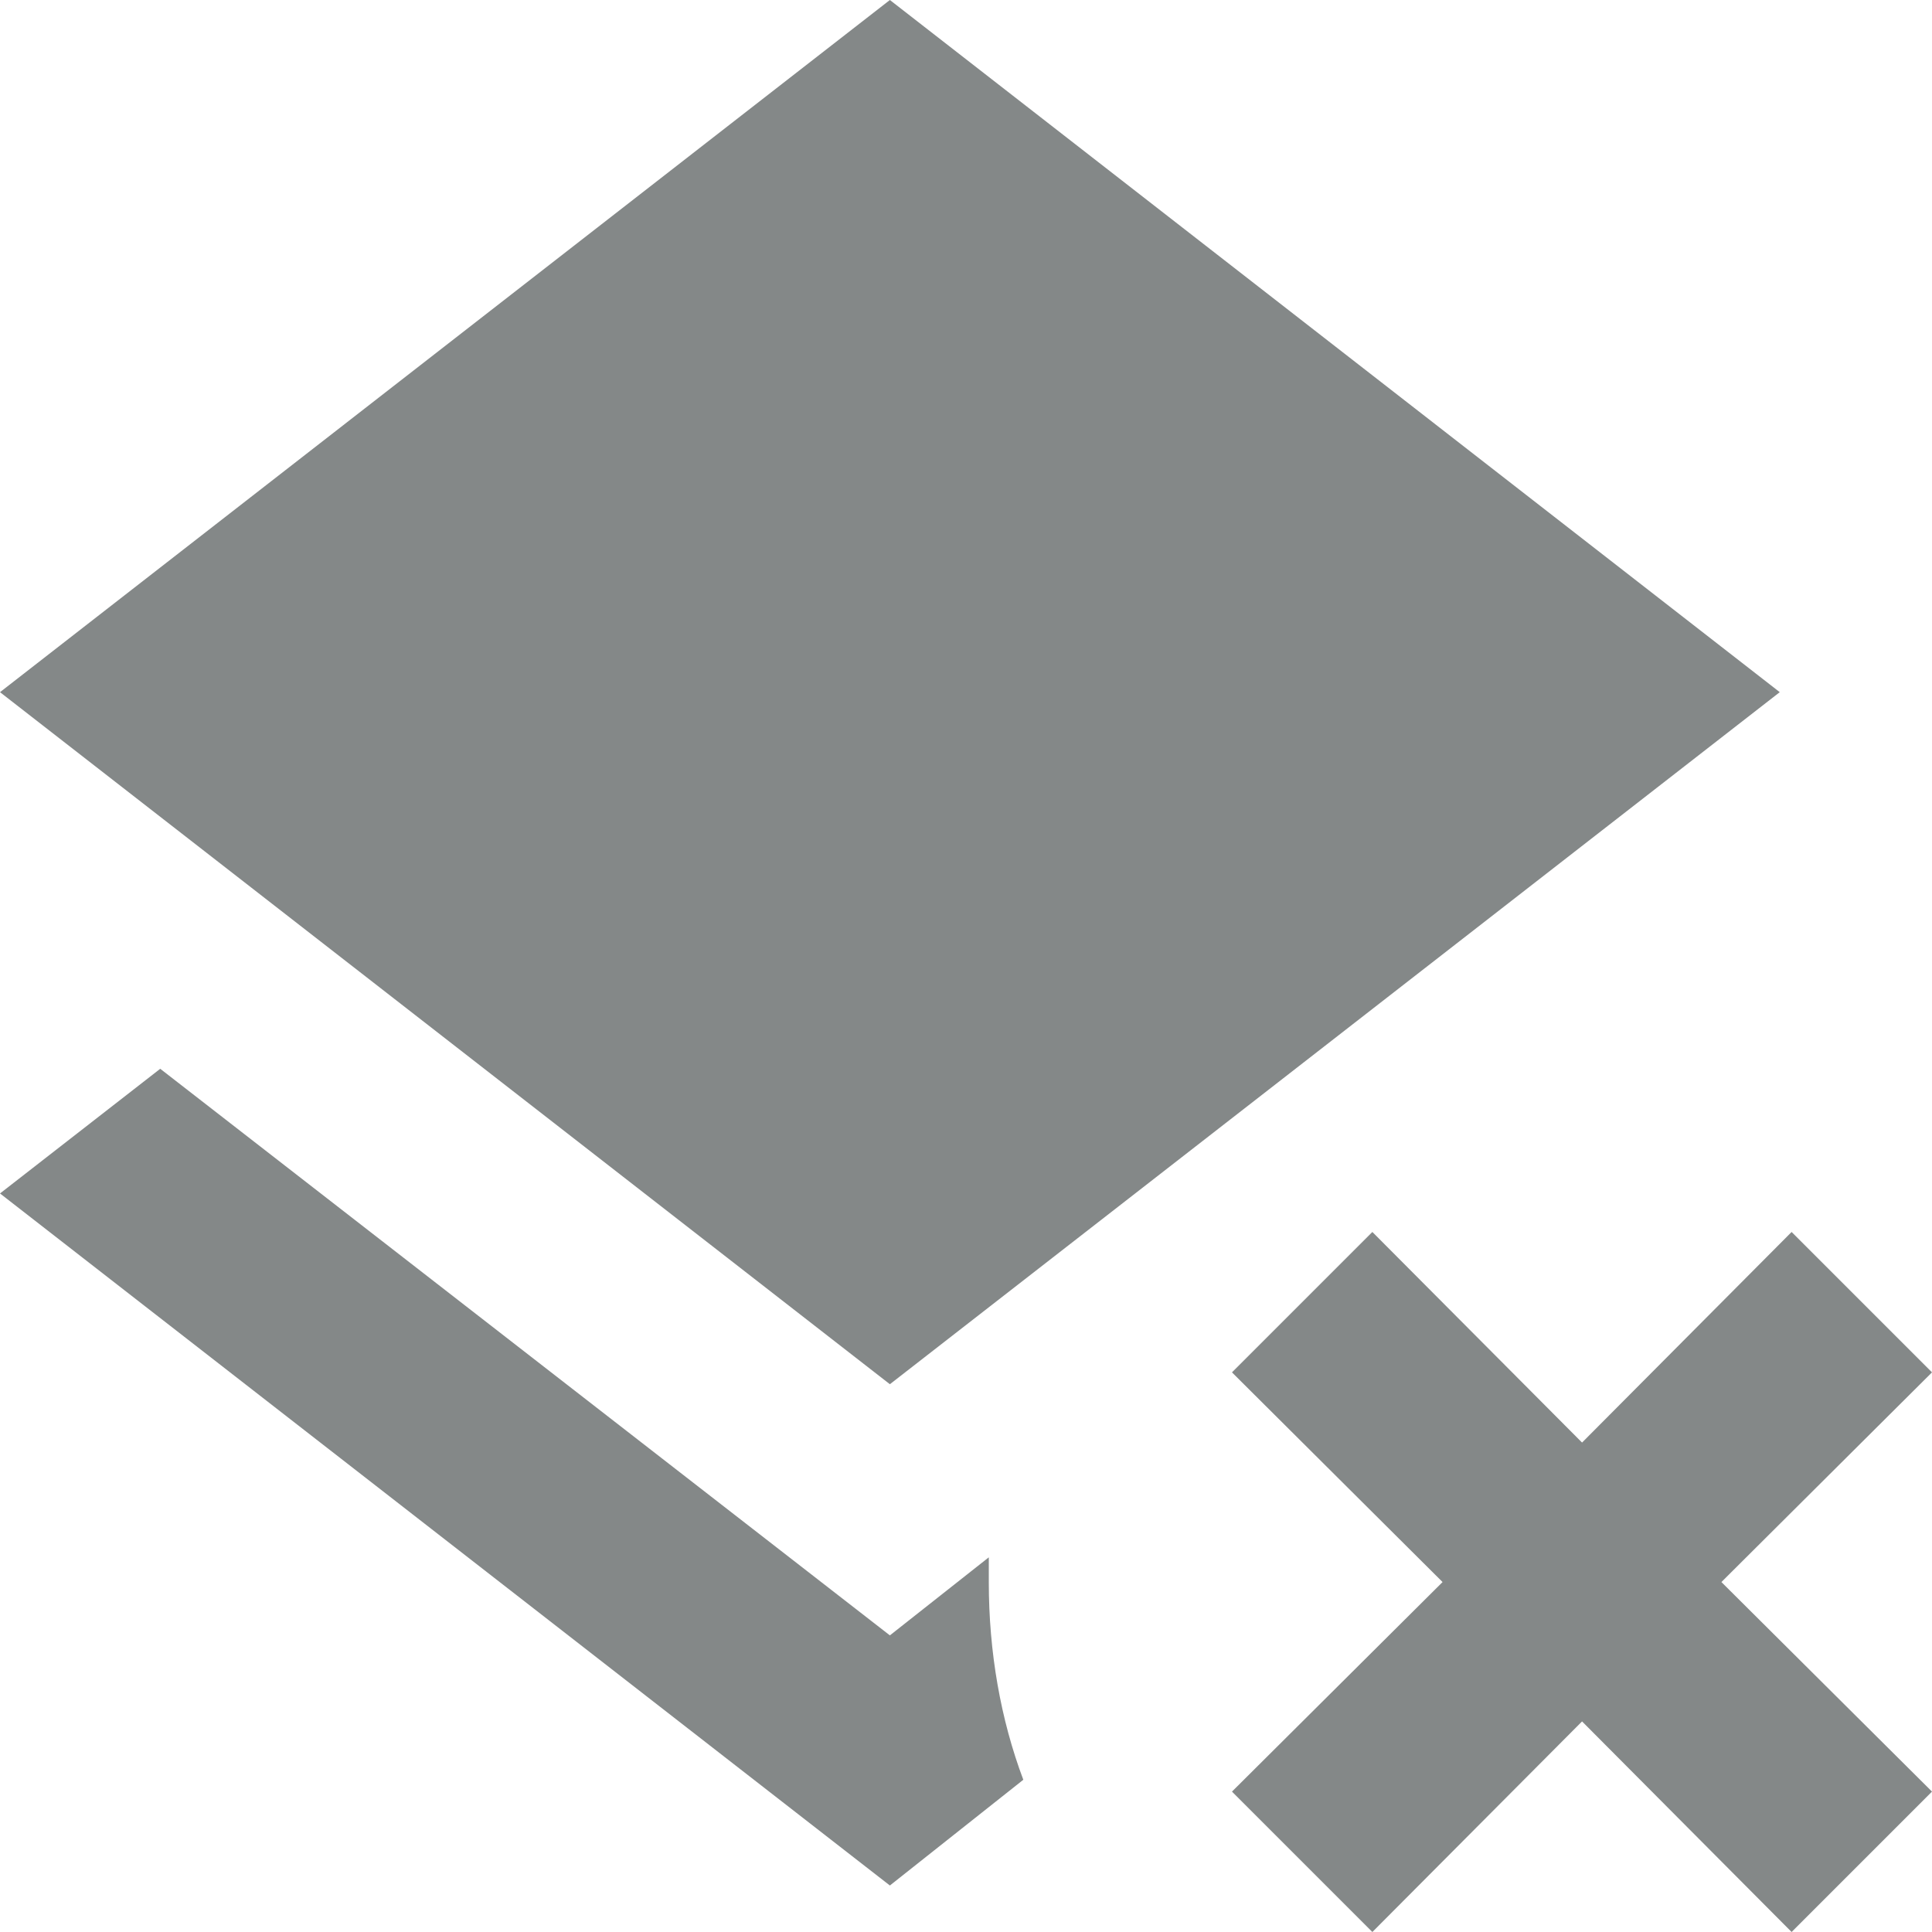<svg width="15" height="15" viewBox="0 0 15 15" fill="none" xmlns="http://www.w3.org/2000/svg">
<path d="M9.565 10.655L10.655 9.565L12.283 11.2L13.91 9.565L15 10.655L13.365 12.283L15 13.91L13.91 15L12.283 13.365L10.655 15L9.565 13.91L11.2 12.283L9.565 10.655ZM6.909 10.747L0 5.374L6.909 0L13.818 5.374L6.909 10.747ZM6.909 12.697L7.677 12.091V12.283C7.677 12.828 7.769 13.35 7.945 13.818L6.909 14.639L0 9.266L1.244 8.298L6.909 12.697Z" fill="#848888"/>
</svg>
